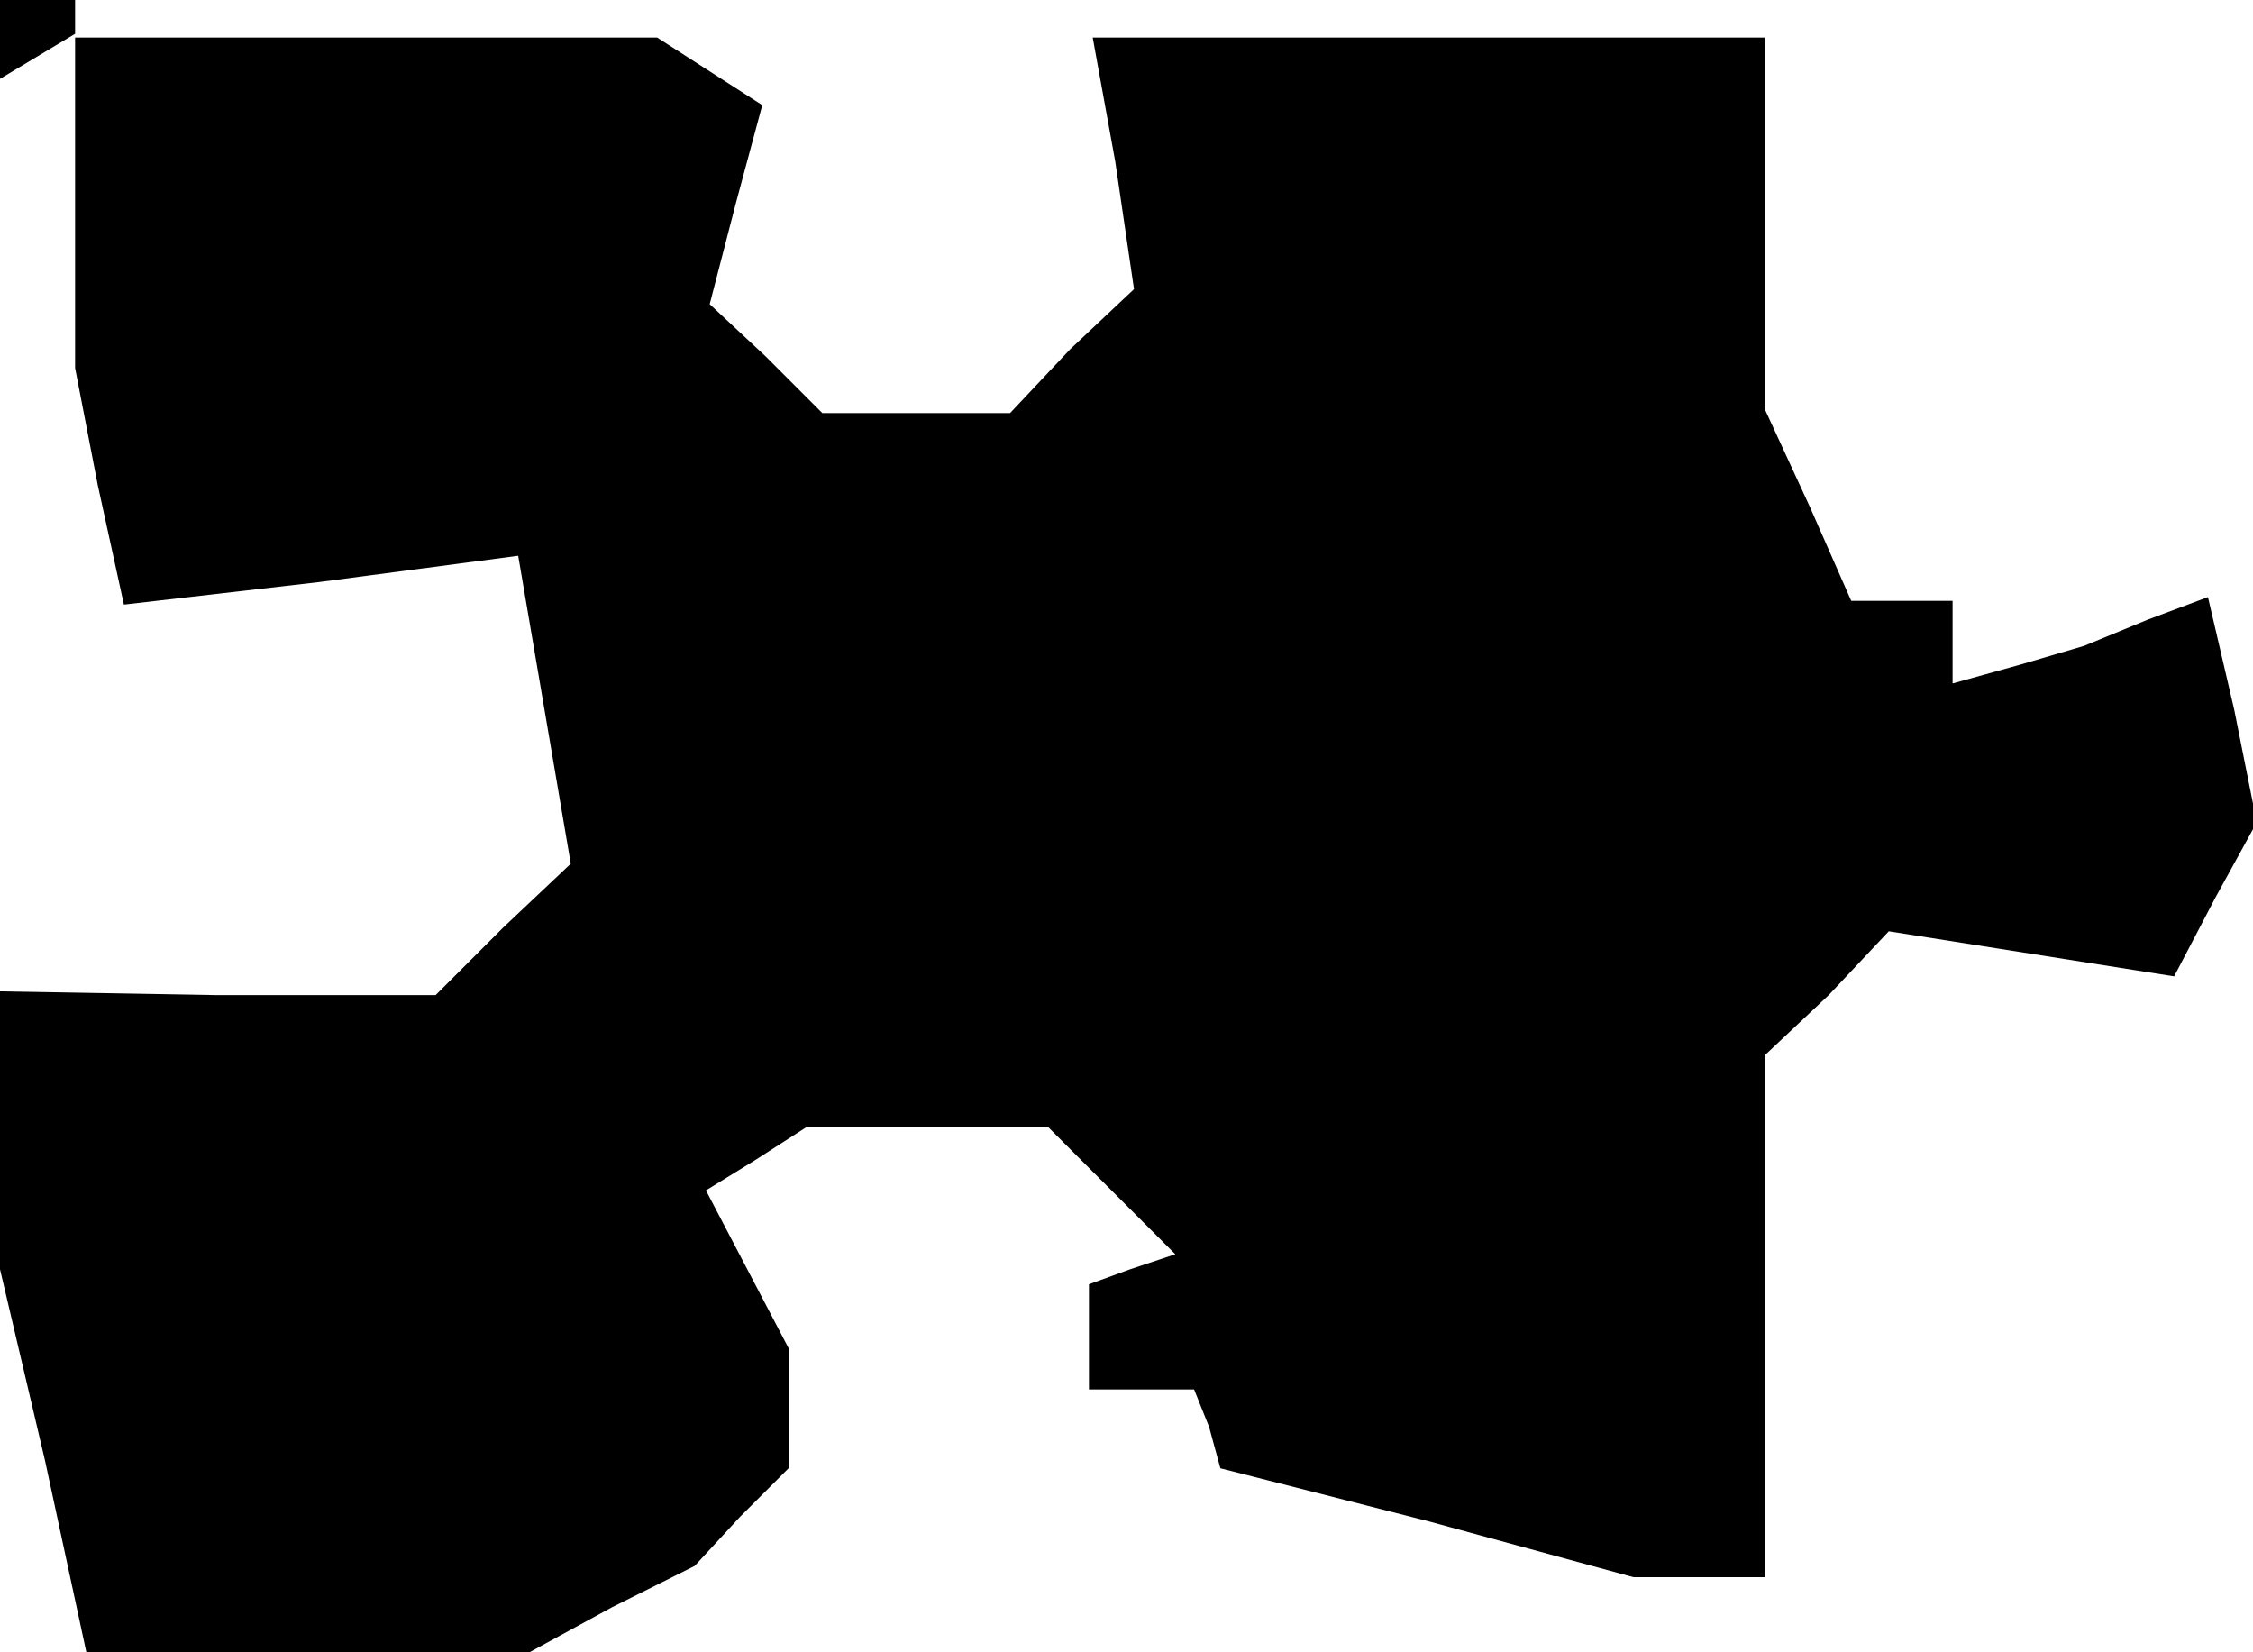 <?xml version="1.0" standalone="no"?>
<!DOCTYPE svg PUBLIC "-//W3C//DTD SVG 20010904//EN"
 "http://www.w3.org/TR/2001/REC-SVG-20010904/DTD/svg10.dtd">
<svg version="1.0" xmlns="http://www.w3.org/2000/svg"
 width="60pt" height="44pt" viewBox="0 0 60 44"
 preserveAspectRatio="xMidYMid meet">
<g transform="translate(0,44) scale(0.1,-0.1)"
fill="#000000" stroke="none">
<path d="M0 429 l0 -10 10 6 10 6 0 5 0 4 -10 0 -10 0 0 -11z M20 386 l0 -44
6 -31 7 -32 52 6 53 7 7 -41 7 -41 -18 -17 -18 -18 -58 0 -58 1 0 -37 0 -37
12 -51 11 -51 59 0 59 0 22 12 22 11 12 13 13 13 0 16 0 16 -11 21 -11 21 13
8 14 9 32 0 32 0 17 -17 17 -17 -12 -4 -11 -4 0 -14 0 -14 14 0 14 0 4 -10 3
-11 55 -14 55 -15 18 0 17 0 0 69 0 70 17 16 16 17 38 -6 38 -6 11 21 11 20
-6 30 -7 30 -16 -6 -17 -7 -17 -5 -18 -5 0 11 0 11 -13 0 -14 0 -11 25 -12 26
0 49 0 50 -89 0 -90 0 6 -33 5 -34 -17 -16 -16 -17 -25 0 -25 0 -15 15 -15 14
7 27 7 26 -14 9 -14 9 -77 0 -78 0 0 -44z"/>
</g>
</svg>
